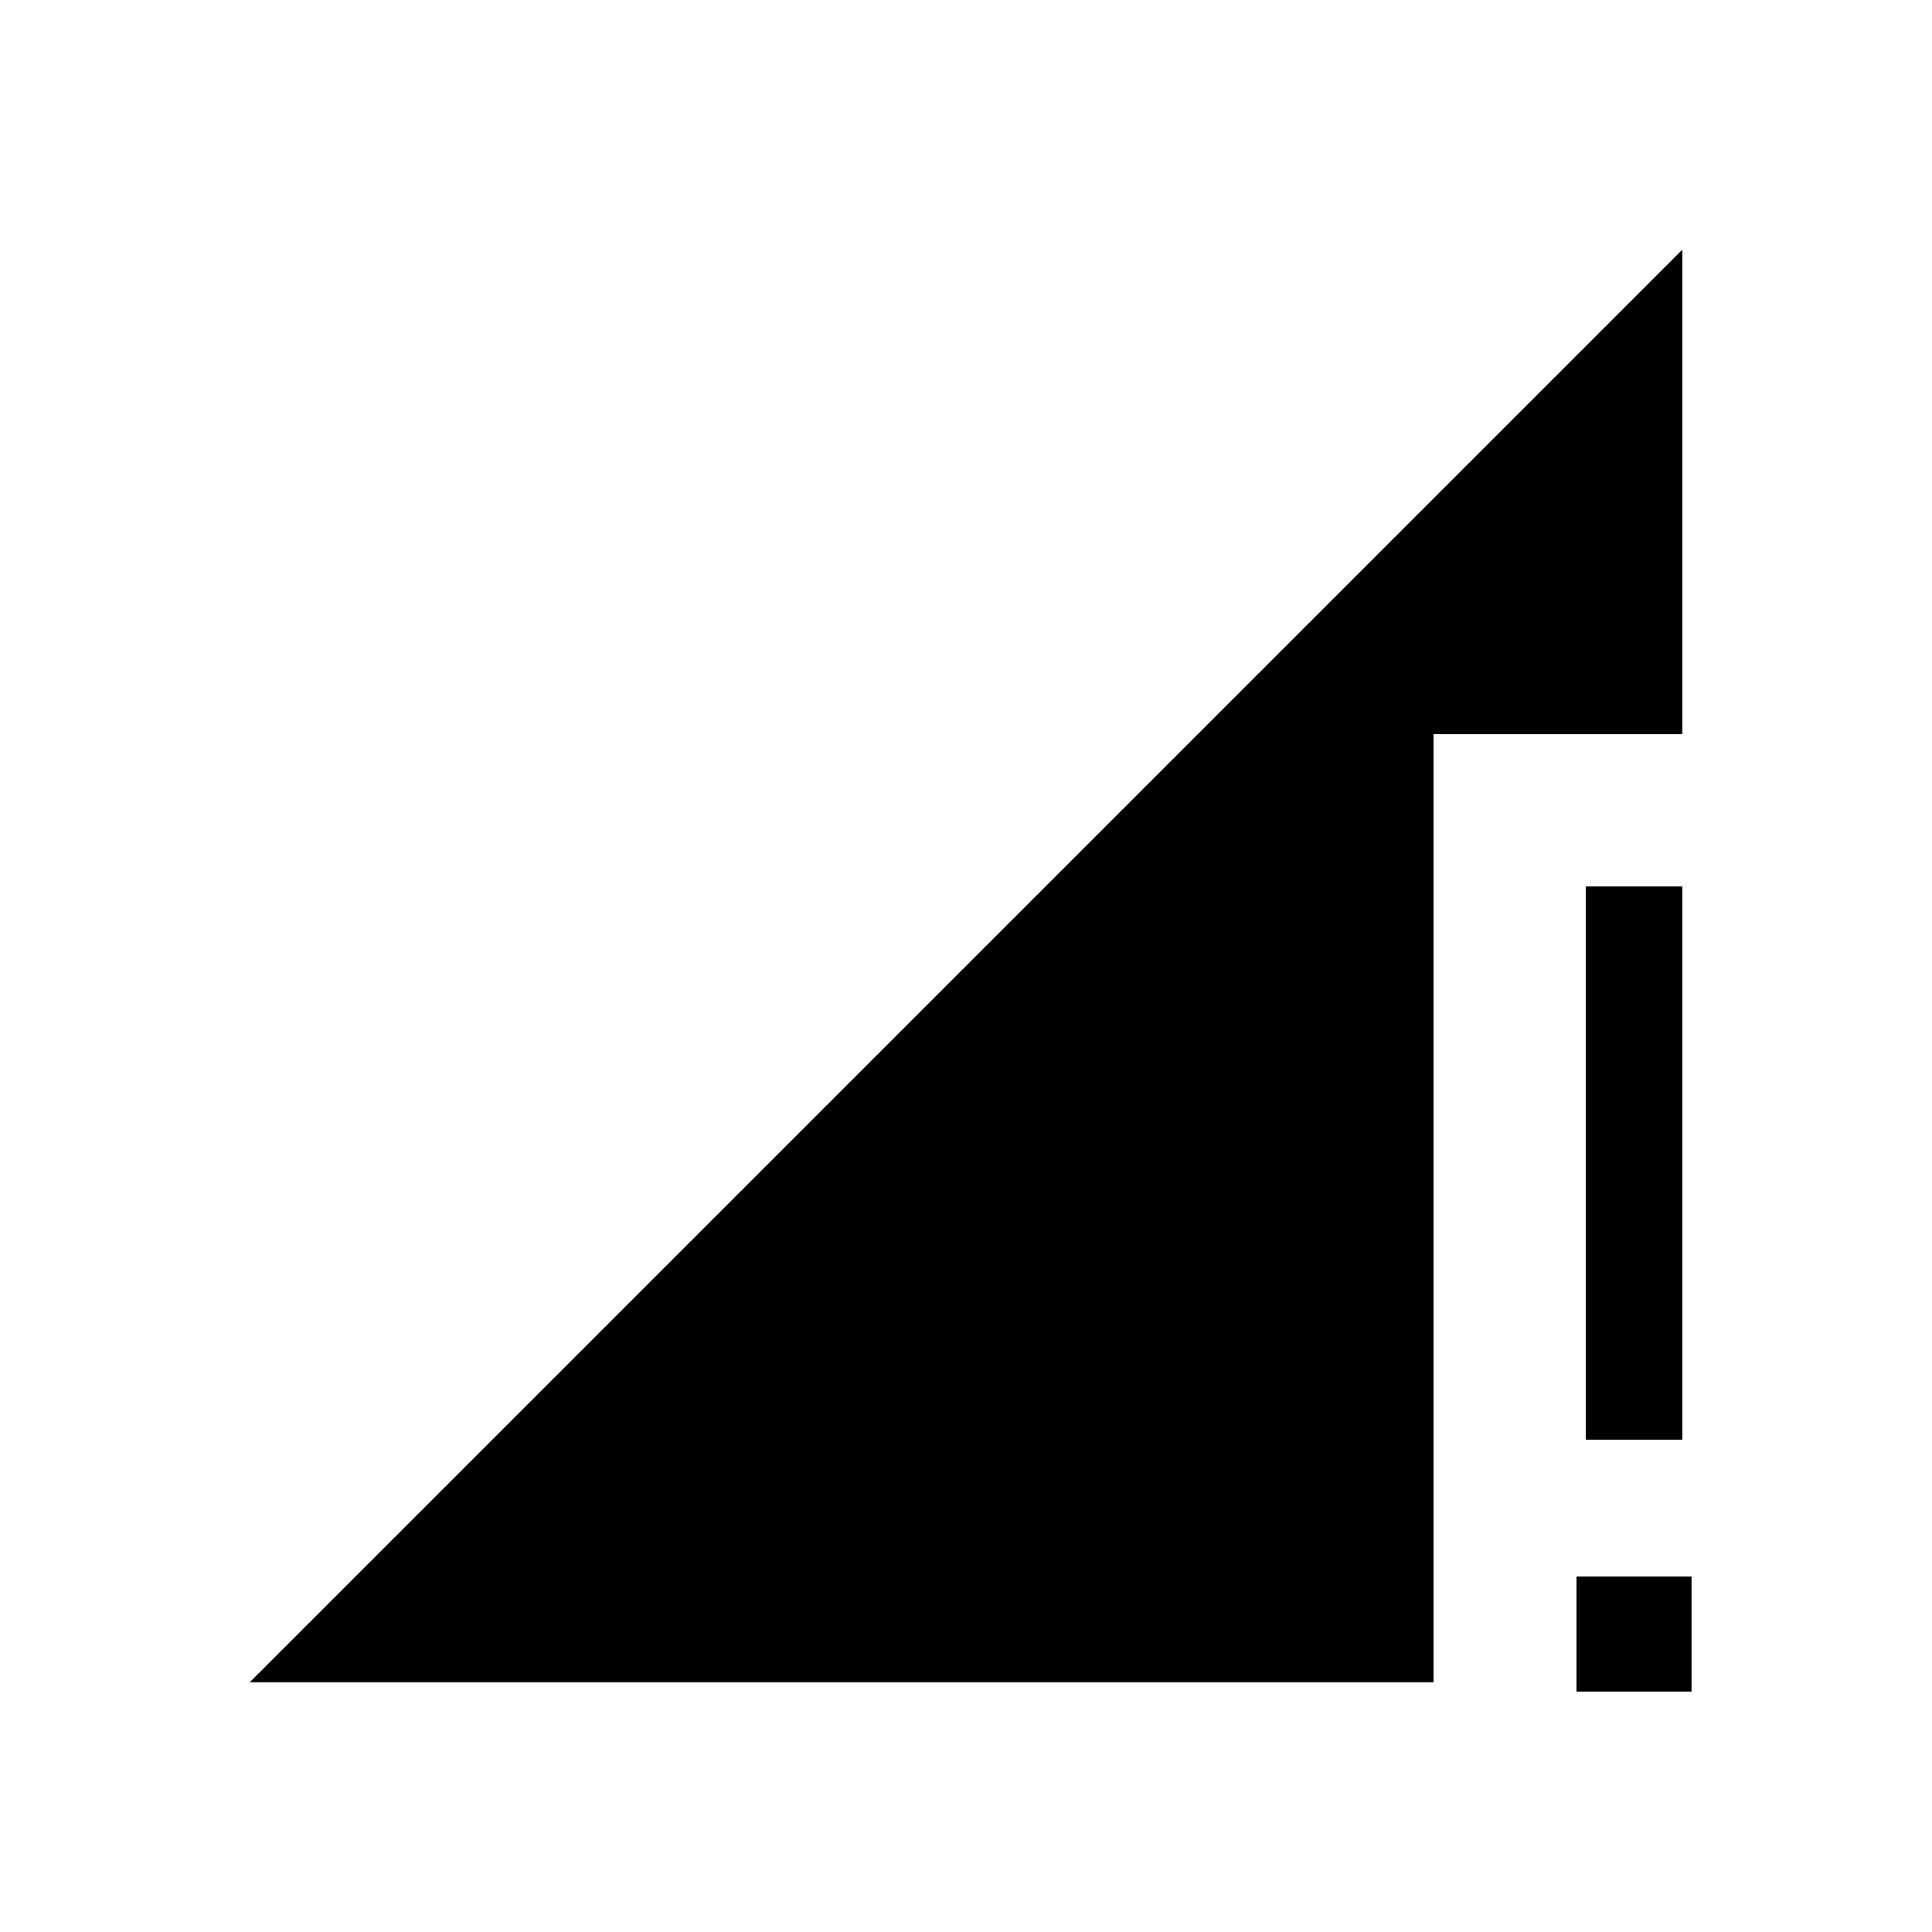 <svg xmlns="http://www.w3.org/2000/svg" height="20" viewBox="0 -960 960 960" width="20"><path d="m124.08-124.08 711.84-711.84v240.73H712.31v471.11H124.08Zm663.88-120.54v-274.92h47.96v274.92h-47.96Zm-4.61 125.16v-57.19h57.19v57.19h-57.19Z"/></svg>